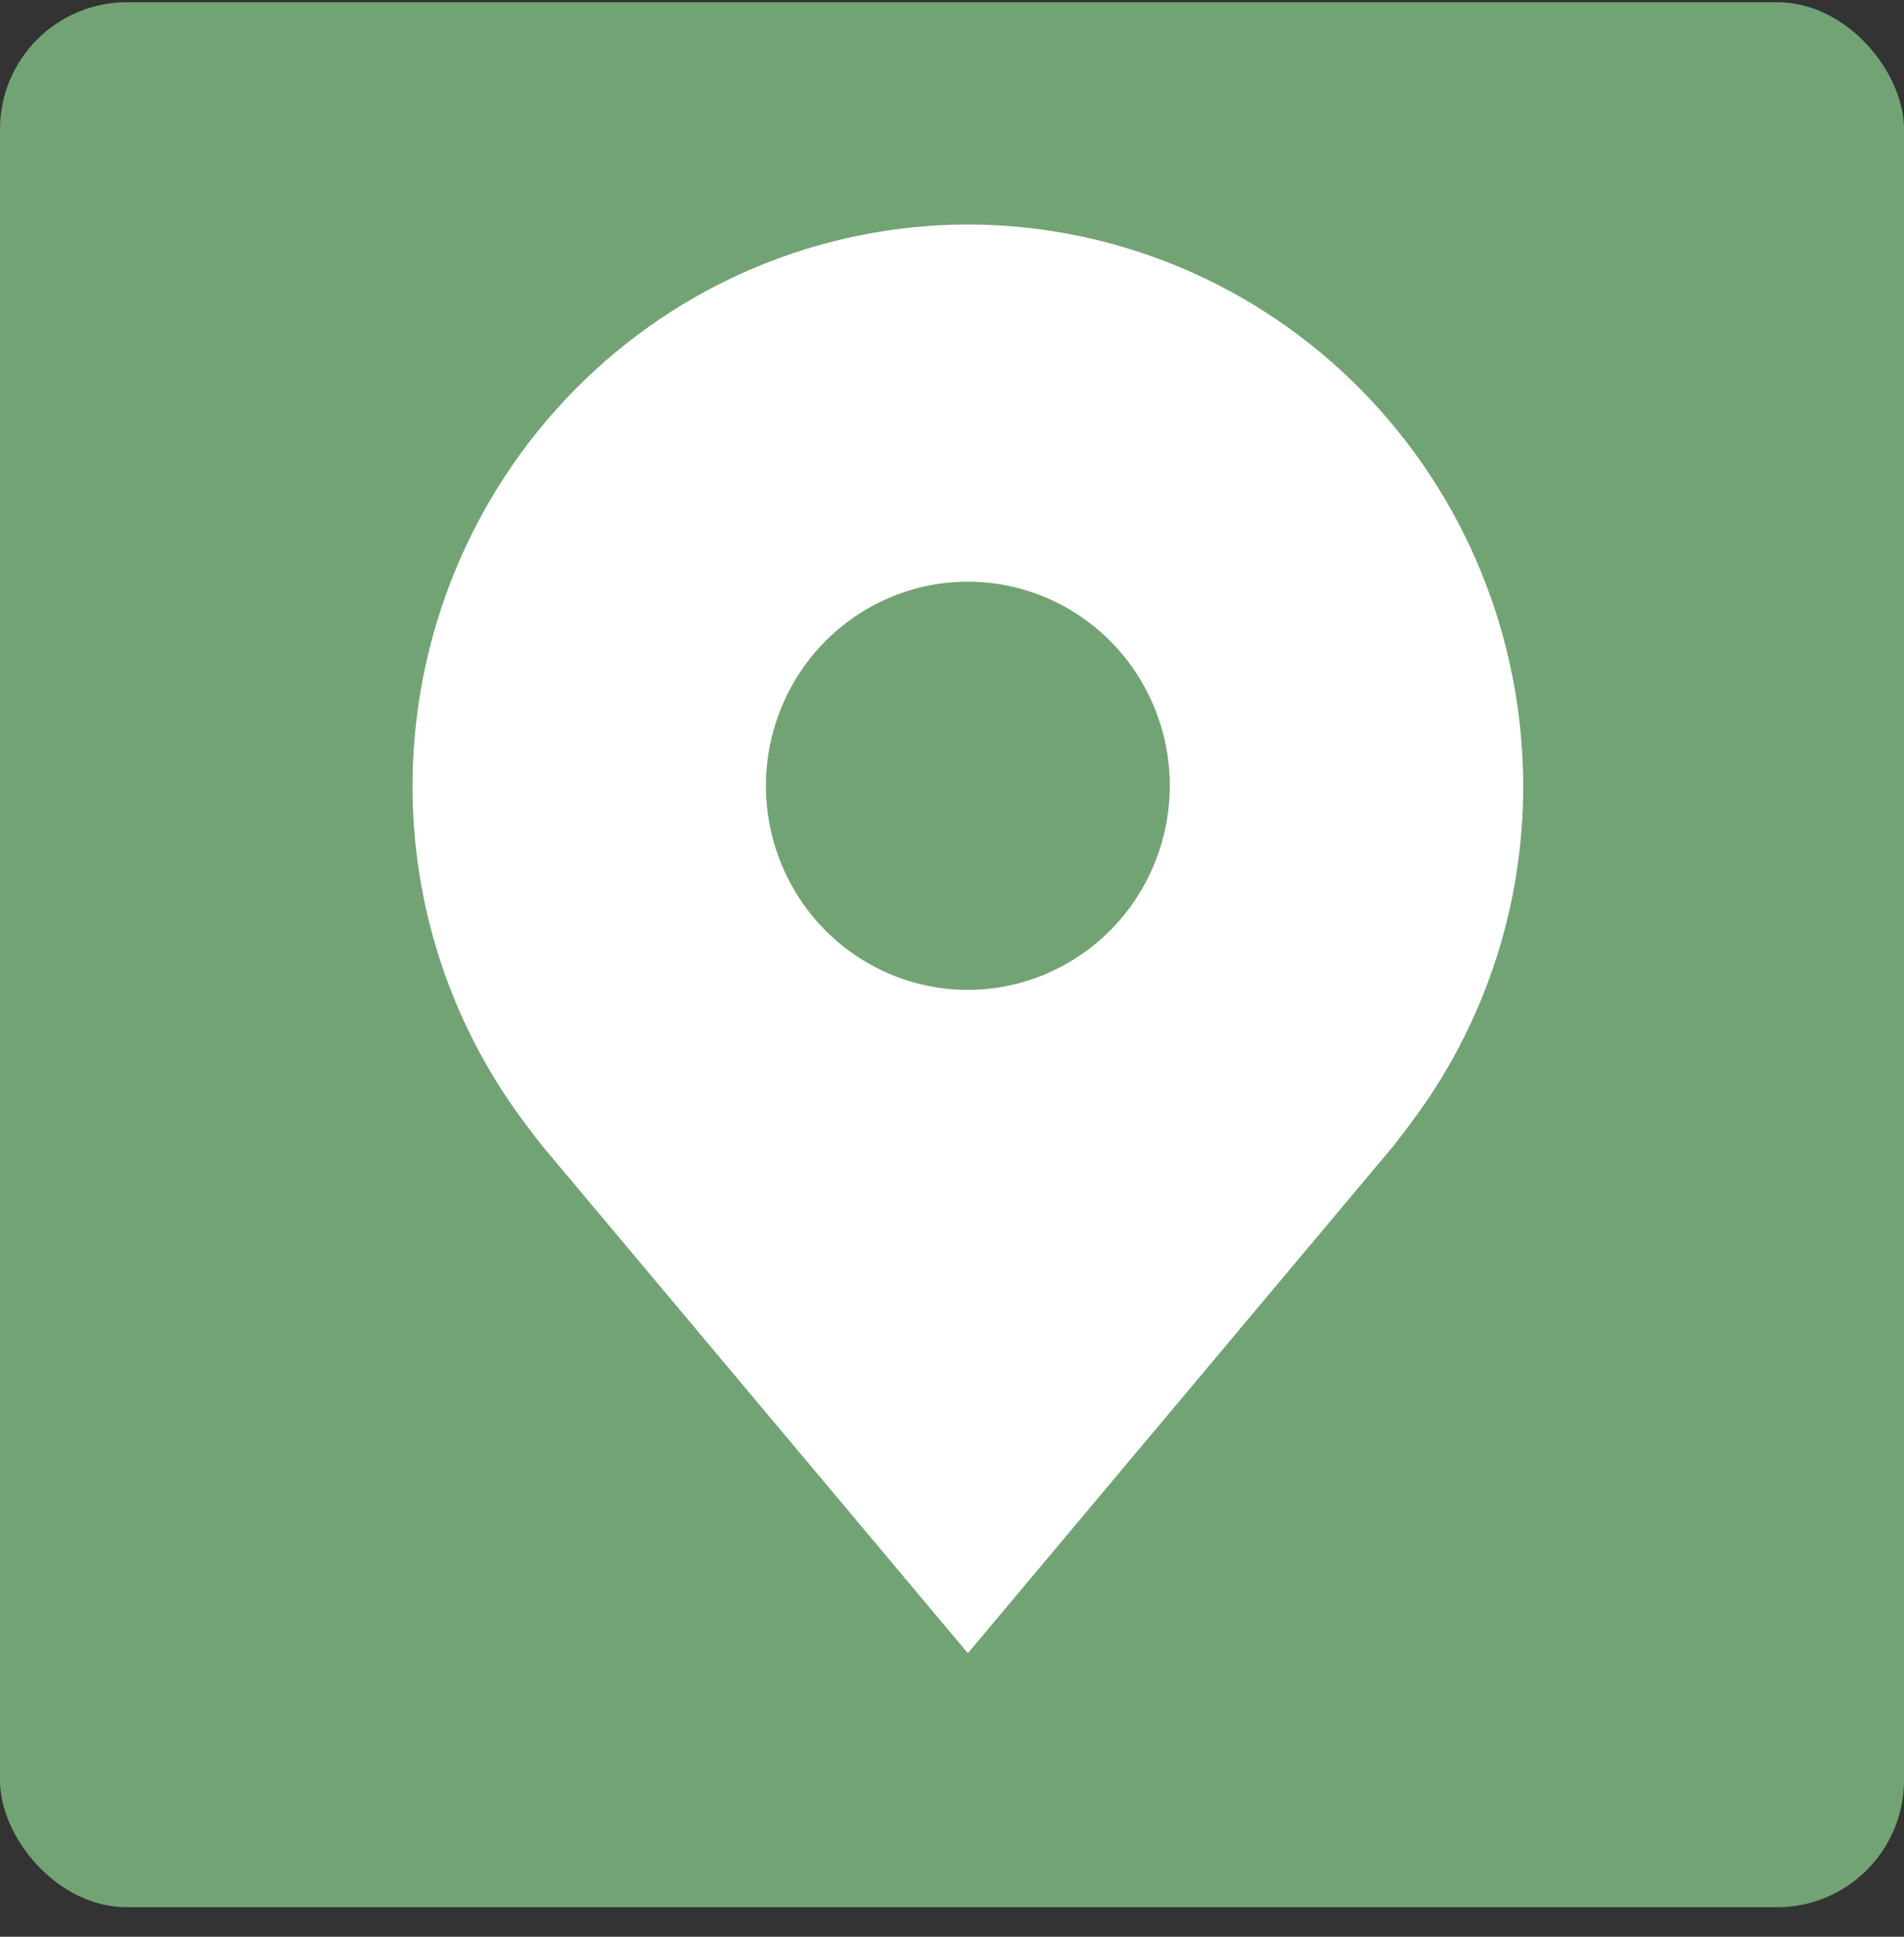 <svg width="60" height="61" viewBox="0 0 60 61" fill="none" xmlns="http://www.w3.org/2000/svg">
<rect x="0" y="0" width="60" height="61" fill="#333333" stroke="none"/>
<g id="carbon:location-filled">
<rect y="0.07" width="60" height="60" rx="4" fill="#72A374"/>
<path id="Vector" d="M30.5 7.07C25.86 7.076 21.412 8.94 18.132 12.255C14.851 15.569 13.005 20.062 13 24.749C12.995 28.579 14.233 32.305 16.526 35.356C16.526 35.356 17.003 35.991 17.081 36.083L30.5 52.07L43.926 36.075C43.996 35.989 44.474 35.356 44.474 35.356L44.476 35.351C46.767 32.302 48.005 28.577 48 24.749C47.995 20.062 46.149 15.569 42.868 12.255C39.588 8.94 35.14 7.076 30.5 7.07ZM30.5 31.178C29.241 31.178 28.011 30.8 26.965 30.094C25.918 29.388 25.102 28.384 24.621 27.209C24.139 26.034 24.013 24.742 24.259 23.495C24.504 22.248 25.11 21.102 26 20.203C26.89 19.304 28.024 18.692 29.259 18.444C30.493 18.196 31.773 18.323 32.935 18.81C34.098 19.296 35.092 20.12 35.791 21.177C36.49 22.235 36.864 23.478 36.864 24.749C36.861 26.453 36.19 28.087 34.997 29.292C33.804 30.497 32.187 31.175 30.5 31.178Z" fill="white"/>
</g>
</svg>
